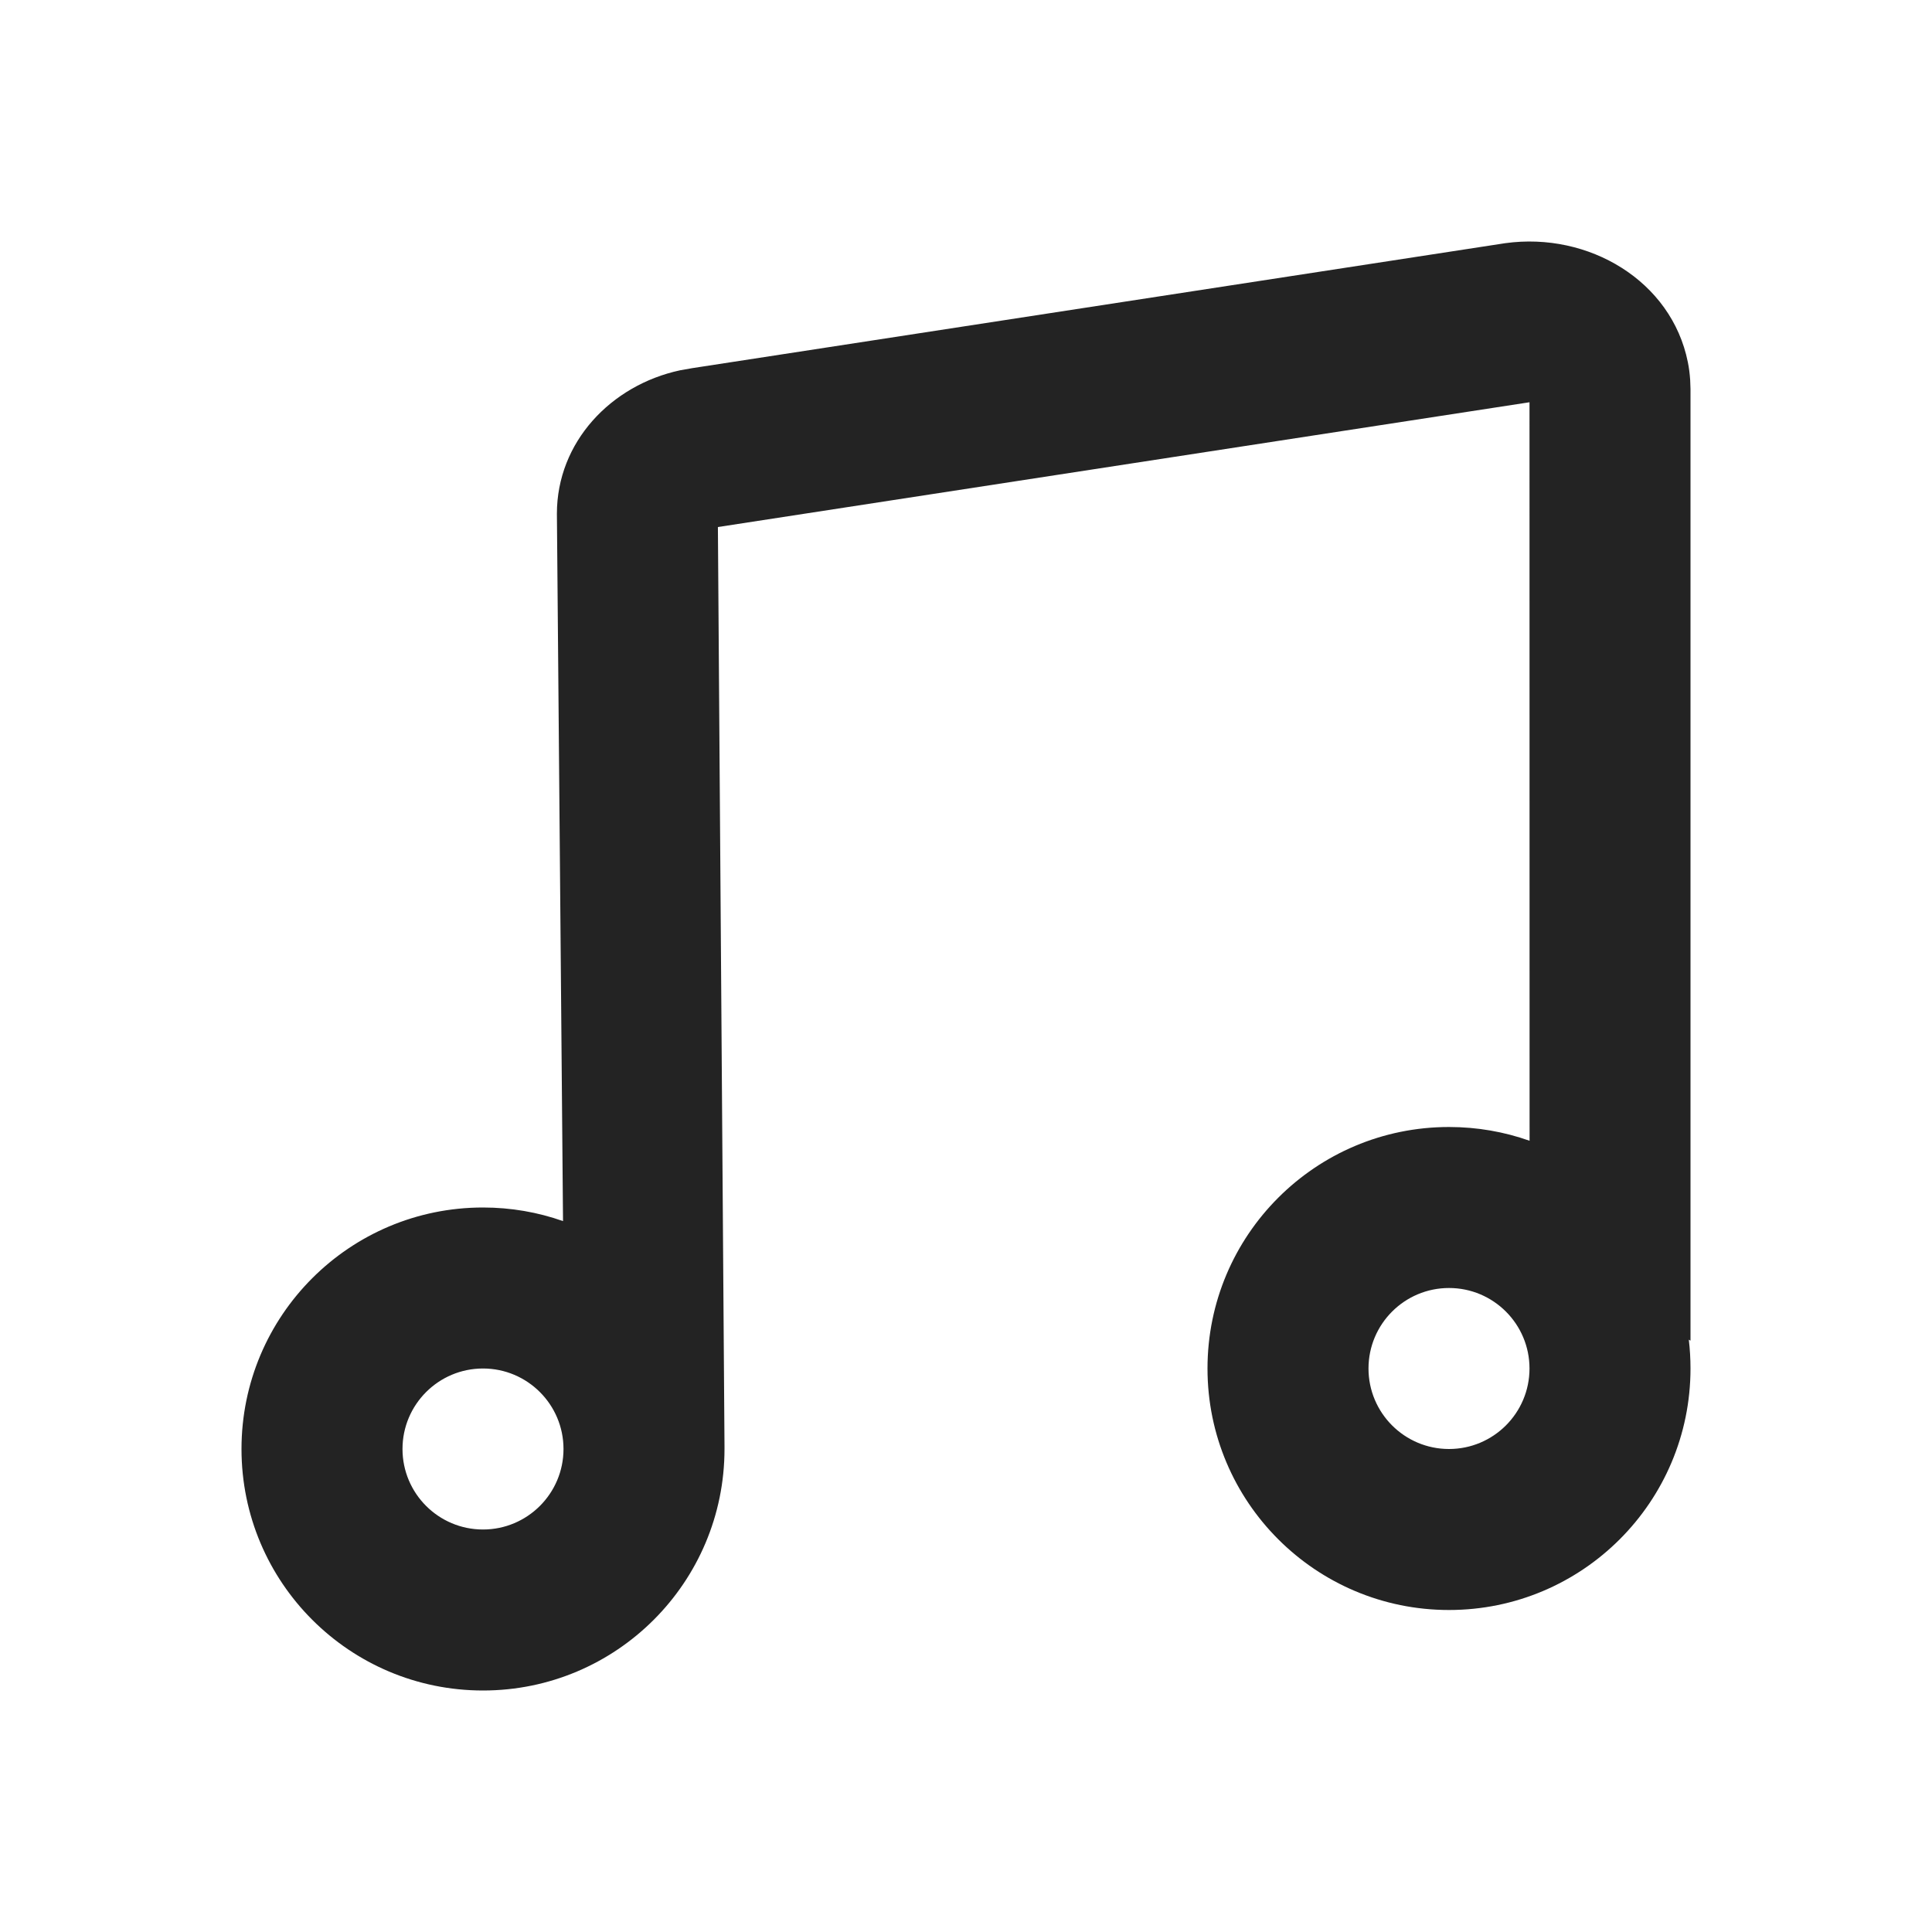 <?xml version="1.0" encoding="UTF-8"?>
<svg width="24px" height="24px" viewBox="0 0 24 24" version="1.1" xmlns="http://www.w3.org/2000/svg" xmlns:xlink="http://www.w3.org/1999/xlink">
    <title>Icon / format_music</title>
    <g id="Icon-/-format_music" stroke="none" stroke-width="1" fill="none" fill-rule="evenodd" fill-opacity="0.86">
        <path d="M20.967,4.499 C20.982,4.572 20.991,4.646 20.996,4.721 L21,4.832 L21,16.654 L20.979,16.642 C20.993,16.759 21,16.879 21,17 C21,18.657 19.657,20 18,20 C16.343,20 15,18.657 15,17 C15,15.343 16.343,14 18,14 C18.351,14 18.688,14.06 19.001,14.171 L19,4.997 L8.918,6.547 L9,17.965 C9,17.976 9,17.988 9,18 C9,19.657 7.657,21 6,21 C4.343,21 3,19.657 3,18 C3,16.343 4.343,15 6,15 C6.348,15 6.683,15.059 6.994,15.169 L6.918,6.382 C6.918,5.493 7.588,4.785 8.448,4.6 L8.601,4.573 L18.698,3.021 C19.735,2.877 20.765,3.489 20.967,4.499 Z M6,17 C5.448,17 5,17.448 5,18 C5,18.552 5.448,19 6,19 C6.552,19 7,18.552 7,18 C7,17.448 6.552,17 6,17 Z M18,16 C17.448,16 17,16.448 17,17 C17,17.552 17.448,18 18,18 C18.552,18 19,17.552 19,17 C19,16.448 18.552,16 18,16 Z" id="形状结合" fill="#000000"></path>
    </g>
</svg>